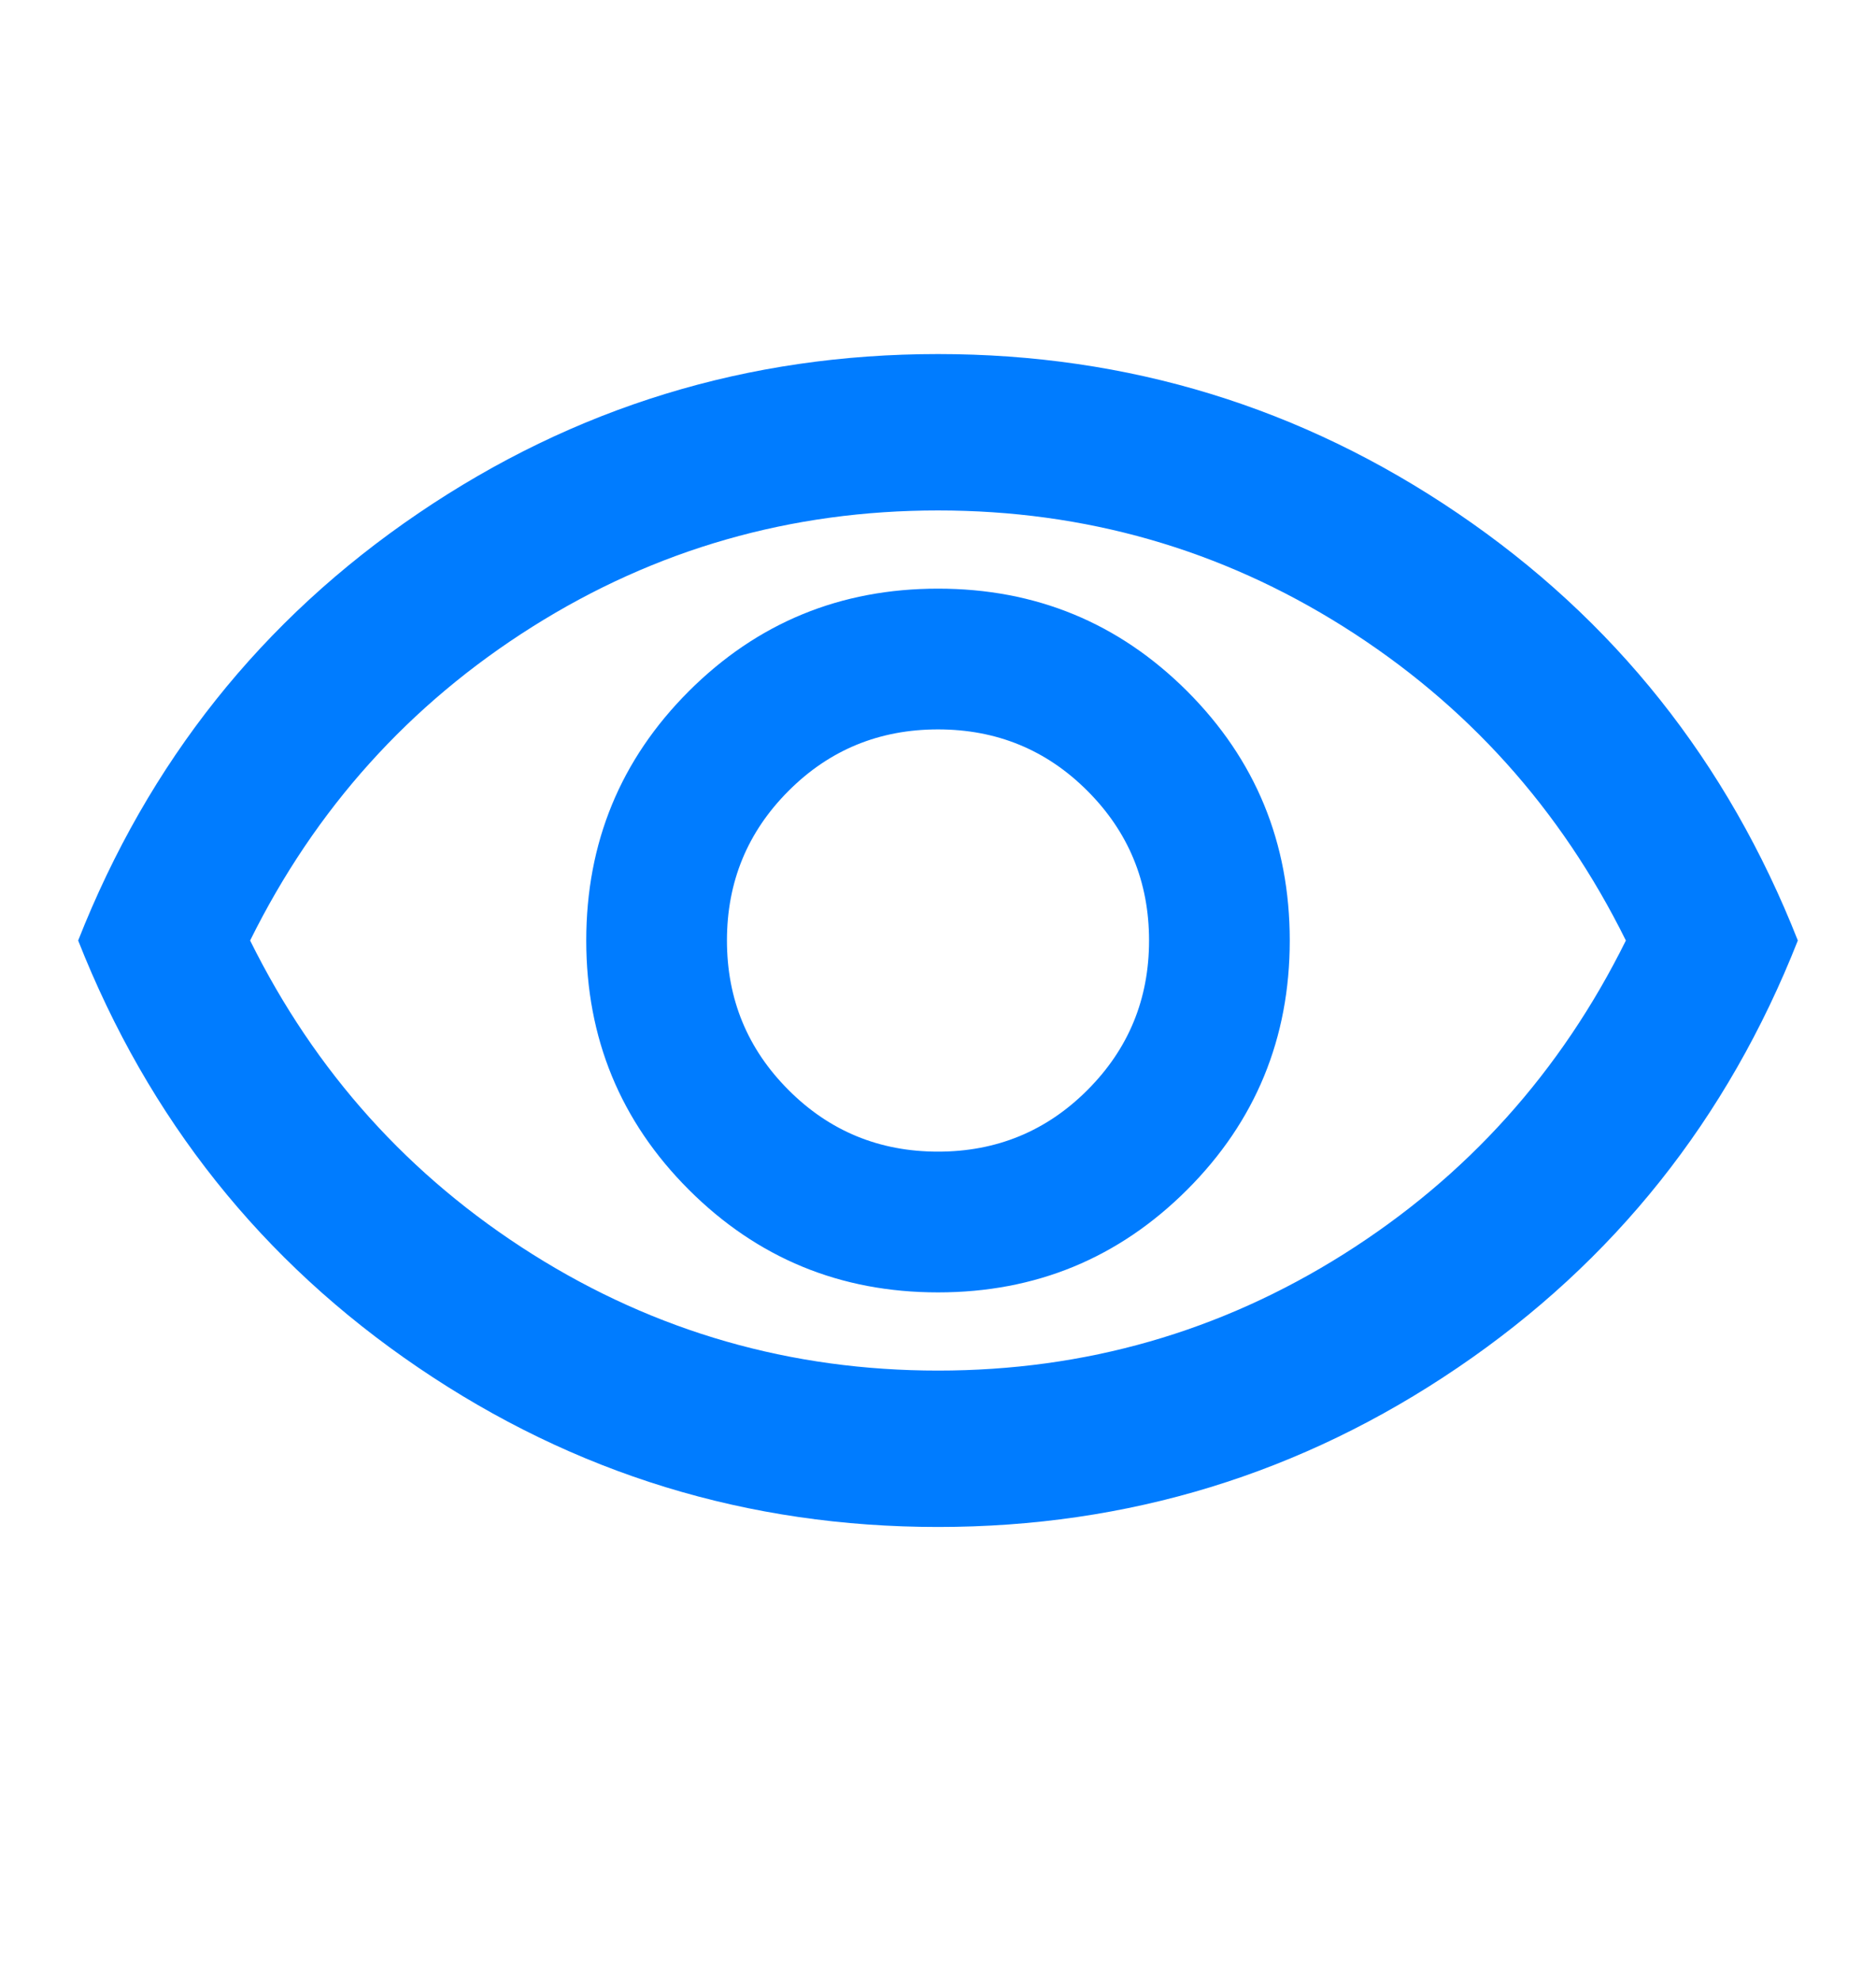 <svg width="18" height="19" viewBox="0 0 18 19" fill="none" xmlns="http://www.w3.org/2000/svg">
<mask id="mask0_1518_18479" style="mask-type:alpha" maskUnits="userSpaceOnUse" x="0" y="0" width="18" height="19">
<rect y="0.396" width="18" height="18" fill="#D9D9D9"/>
</mask>
<g mask="url(#mask0_1518_18479)">
<path d="M9 12.396C9.938 12.396 10.734 12.067 11.391 11.411C12.047 10.755 12.375 9.958 12.375 9.021C12.375 8.083 12.047 7.286 11.391 6.63C10.734 5.974 9.938 5.646 9 5.646C8.062 5.646 7.266 5.974 6.609 6.63C5.953 7.286 5.625 8.083 5.625 9.021C5.625 9.958 5.953 10.755 6.609 11.411C7.266 12.067 8.062 12.396 9 12.396ZM9 11.046C8.438 11.046 7.959 10.849 7.566 10.455C7.172 10.061 6.975 9.583 6.975 9.021C6.975 8.458 7.172 7.98 7.566 7.586C7.959 7.192 8.438 6.996 9 6.996C9.562 6.996 10.041 7.192 10.434 7.586C10.828 7.98 11.025 8.458 11.025 9.021C11.025 9.583 10.828 10.061 10.434 10.455C10.041 10.849 9.562 11.046 9 11.046ZM9 14.646C7.175 14.646 5.513 14.136 4.013 13.117C2.513 12.099 1.425 10.733 0.75 9.021C1.425 7.308 2.513 5.942 4.013 4.924C5.513 3.905 7.175 3.396 9 3.396C10.825 3.396 12.488 3.905 13.988 4.924C15.488 5.942 16.575 7.308 17.25 9.021C16.575 10.733 15.488 12.099 13.988 13.117C12.488 14.136 10.825 14.646 9 14.646ZM9 13.146C10.412 13.146 11.709 12.774 12.891 12.03C14.072 11.286 14.975 10.283 15.6 9.021C14.975 7.758 14.072 6.755 12.891 6.011C11.709 5.267 10.412 4.896 9 4.896C7.588 4.896 6.291 5.267 5.109 6.011C3.928 6.755 3.025 7.758 2.4 9.021C3.025 10.283 3.928 11.286 5.109 12.03C6.291 12.774 7.588 13.146 9 13.146Z" fill="#007CFF"/>
</g>
</svg>
